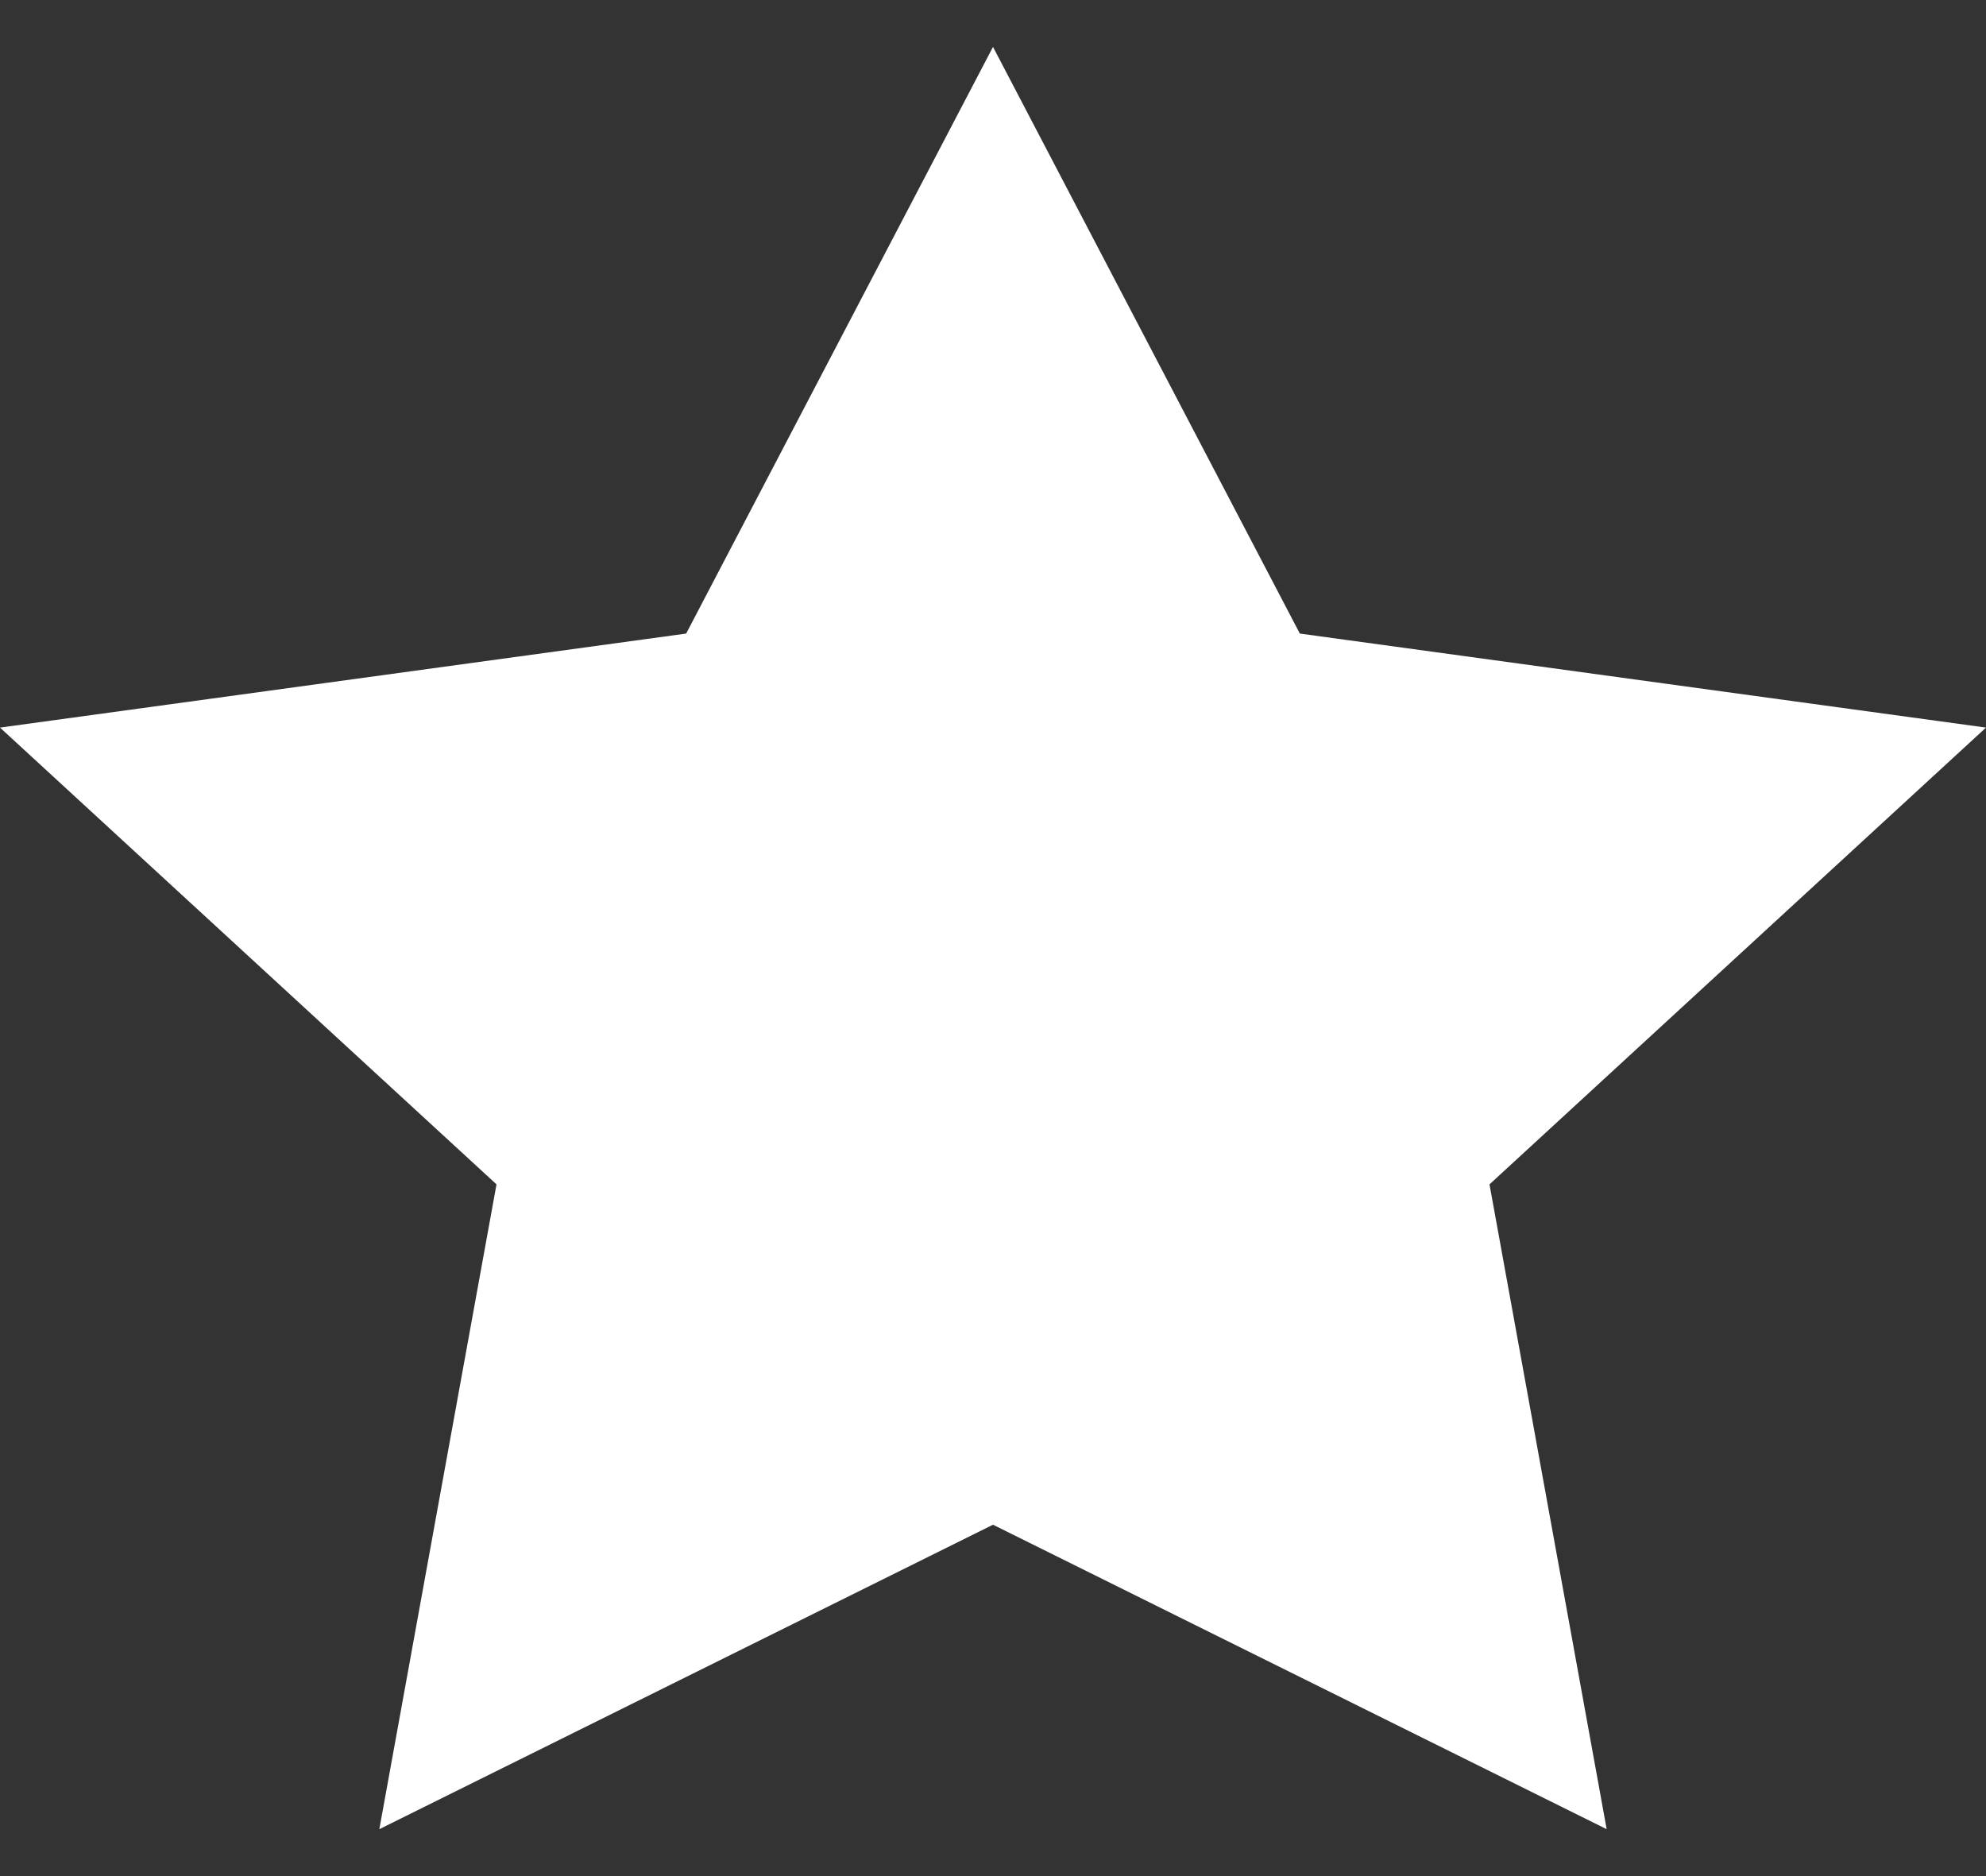 <svg xmlns="http://www.w3.org/2000/svg" width="18" height="17" viewBox="0 0 18 17">
    <rect x="0" y="0" width="18" height="17" fill="#333333" stroke="none"/>
    <path fill="#FFF" d="M9 0.425L6.219 5.741 0 6.593 4.5 10.732 3.438 16.575 9 13.816 14.562 16.575 13.5 10.732 18 6.593 11.781 5.741z"/>
</svg>
